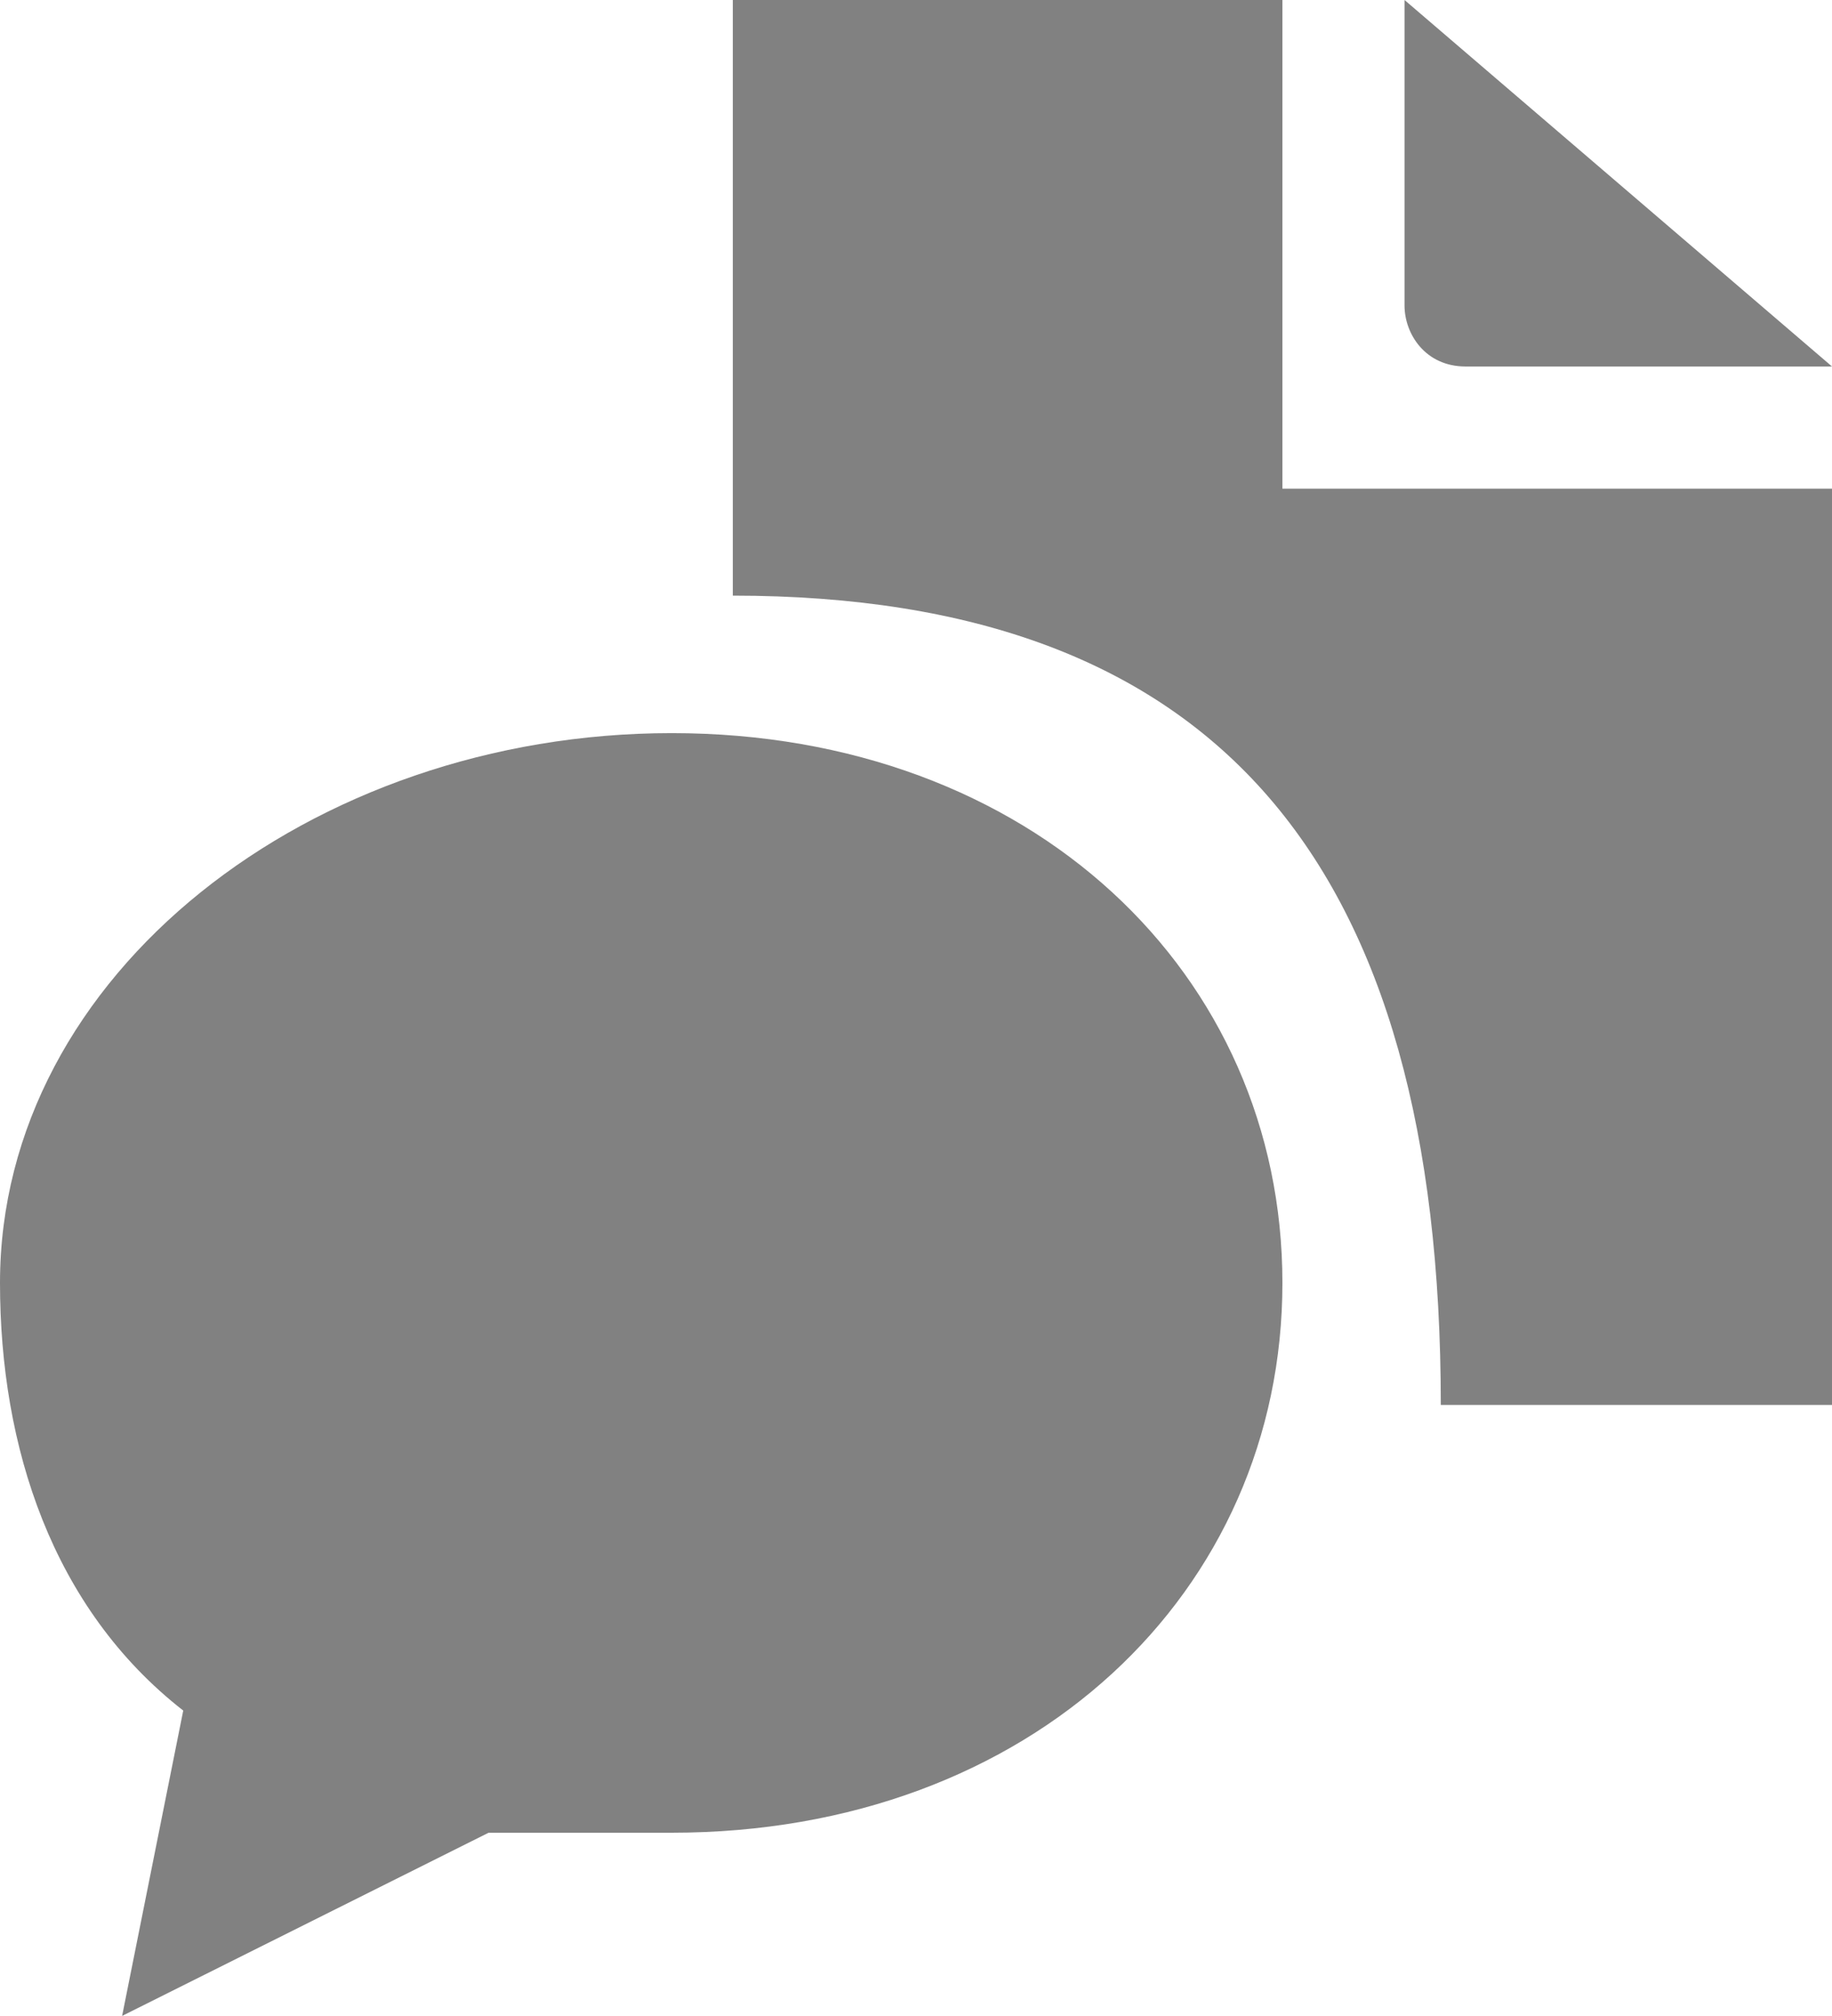 <?xml version="1.0" encoding="utf-8"?>
<!-- Generator: Adobe Illustrator 16.0.0, SVG Export Plug-In . SVG Version: 6.00 Build 0)  -->
<!DOCTYPE svg PUBLIC "-//W3C//DTD SVG 1.1//EN" "http://www.w3.org/Graphics/SVG/1.1/DTD/svg11.dtd">
<svg version="1.1" id="Layer_1" xmlns="http://www.w3.org/2000/svg" xmlns:xlink="http://www.w3.org/1999/xlink" x="0px" y="0px"
	 width="13.637px" height="15px" viewBox="0 0 13.637 15" enable-background="new 0 0 13.637 15" xml:space="preserve">
<path fill="#818181" d="M5,5.455c-2.682,0-5,1.794-5,4.091c0,1.218,0.388,2.421,1.364,3.182L0.909,15l2.728-1.363H5
	c2.682,0,4.546-1.795,4.546-4.091C9.546,7.249,7.682,5.455,5,5.455"/>
<path fill="#818181" d="M13.637,2.727h-2.728c-0.298,0-0.454-0.241-0.454-0.454V0L13.637,2.727z"/>
<path fill="#818181" d="M9.546,3.636V0H5.455v4.432c3.608,0,5.27,1.989,5.27,6.022h2.912V3.636H9.546z"/>
</svg>
